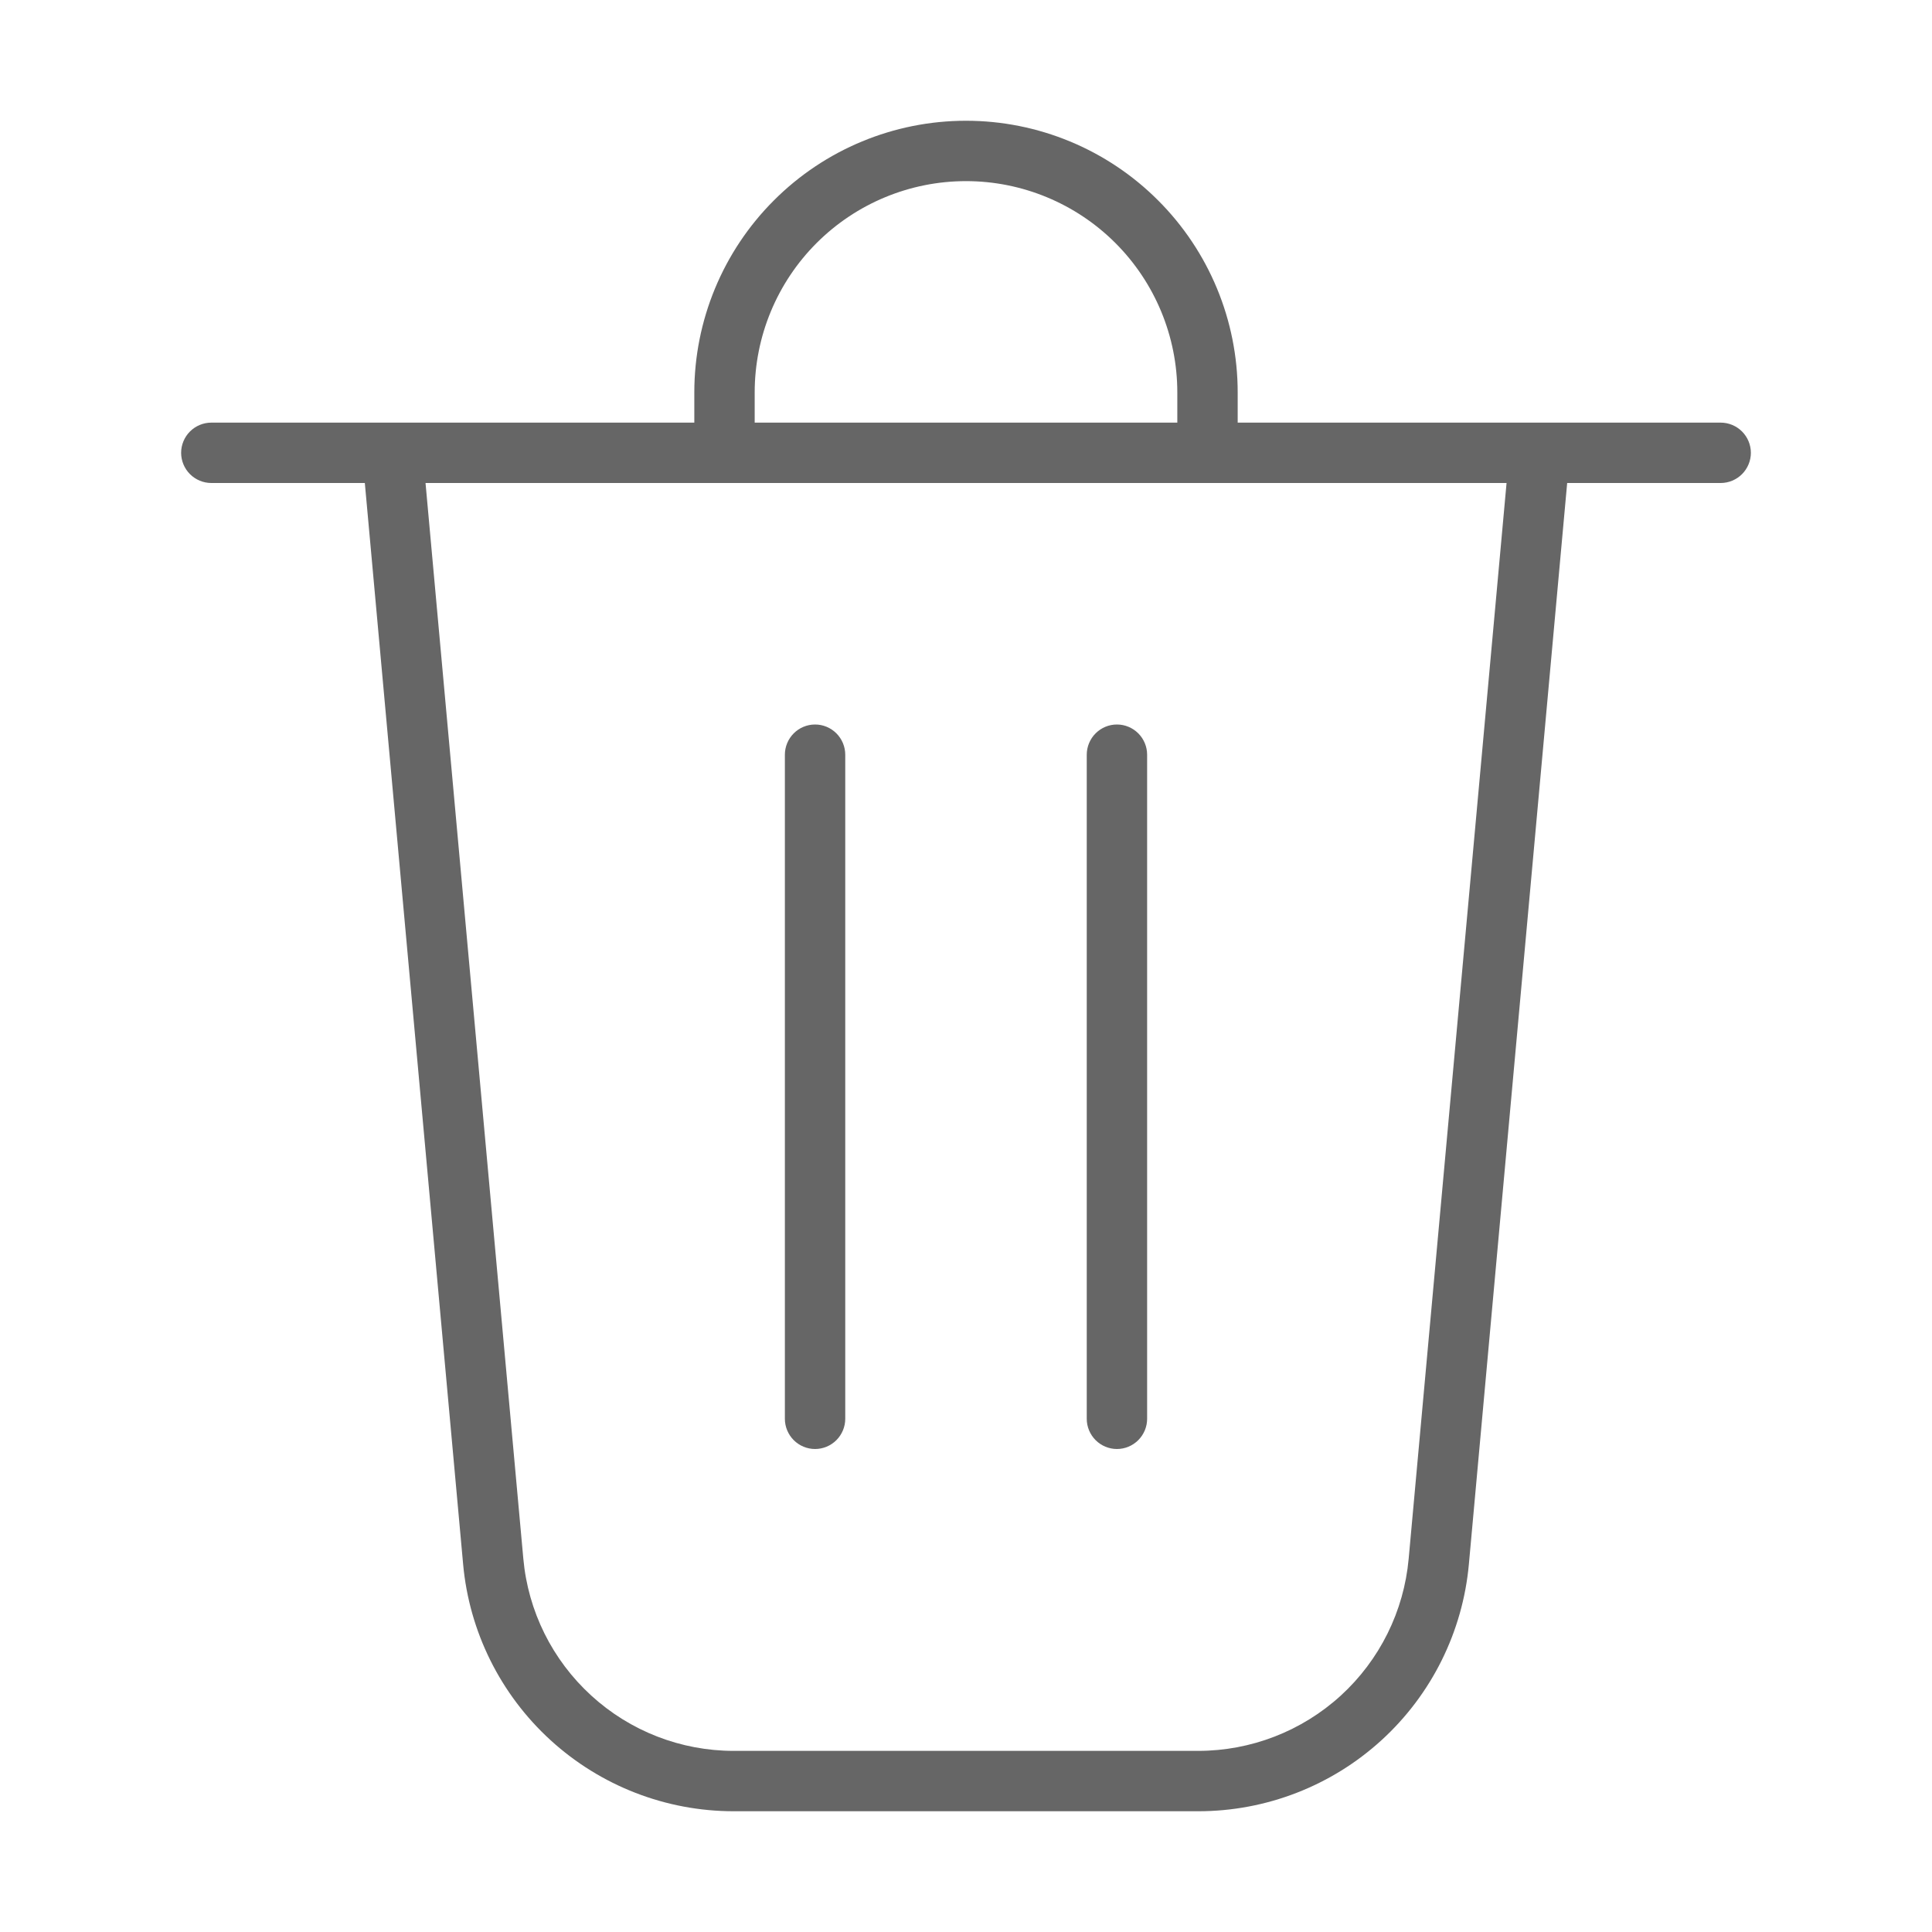 <svg xmlns="http://www.w3.org/2000/svg" width="24" height="24" viewBox="0 0 24 24" fill="none">
  <path d="M10.5 9.375C10.5 9.276 10.46 9.18 10.39 9.11C10.32 9.04 10.225 9 10.125 9C10.025 9 9.93 9.04 9.86 9.11C9.79 9.18 9.75 9.276 9.75 9.375L9.75 17.625C9.75 17.724 9.79 17.82 9.86 17.89C9.93 17.96 10.025 18 10.125 18C10.225 18 10.32 17.96 10.39 17.89C10.46 17.82 10.5 17.724 10.5 17.625V9.375ZM13.875 9C13.975 9 14.07 9.04 14.14 9.11C14.21 9.18 14.25 9.276 14.25 9.375V17.625C14.25 17.724 14.21 17.82 14.14 17.89C14.07 17.96 13.975 18 13.875 18C13.775 18 13.68 17.96 13.61 17.89C13.54 17.82 13.5 17.724 13.5 17.625V9.375C13.5 9.276 13.54 9.18 13.61 9.11C13.68 9.04 13.775 9 13.875 9ZM15.375 4.875V5.25H21.375C21.474 5.25 21.57 5.29 21.64 5.36C21.71 5.43 21.75 5.526 21.75 5.625C21.75 5.724 21.71 5.82 21.64 5.89C21.57 5.96 21.474 6 21.375 6L19.468 6L18.247 19.43C18.171 20.269 17.784 21.049 17.162 21.617C16.54 22.185 15.728 22.5 14.885 22.5H9.115C8.272 22.5 7.461 22.185 6.839 21.617C6.217 21.049 5.829 20.269 5.753 19.43L4.532 6H2.625C2.526 6 2.43 5.96 2.36 5.89C2.29 5.82 2.25 5.724 2.25 5.625C2.25 5.526 2.29 5.43 2.36 5.36C2.43 5.29 2.526 5.25 2.625 5.25L8.625 5.25V4.875C8.625 3.98 8.981 3.121 9.614 2.489C10.246 1.856 11.105 1.5 12 1.5C12.895 1.5 13.754 1.856 14.386 2.489C15.019 3.121 15.375 3.98 15.375 4.875ZM9.375 4.875V5.25L14.625 5.25V4.875C14.625 4.179 14.348 3.511 13.856 3.019C13.364 2.527 12.696 2.25 12 2.25C11.304 2.25 10.636 2.527 10.144 3.019C9.652 3.511 9.375 4.179 9.375 4.875ZM5.286 6L6.501 19.363C6.56 20.015 6.861 20.621 7.345 21.063C7.828 21.505 8.459 21.75 9.114 21.75H14.884C15.54 21.75 16.171 21.505 16.655 21.064C17.139 20.622 17.44 20.015 17.499 19.363L18.715 6L5.286 6Z" fill="#666666"/>
</svg>